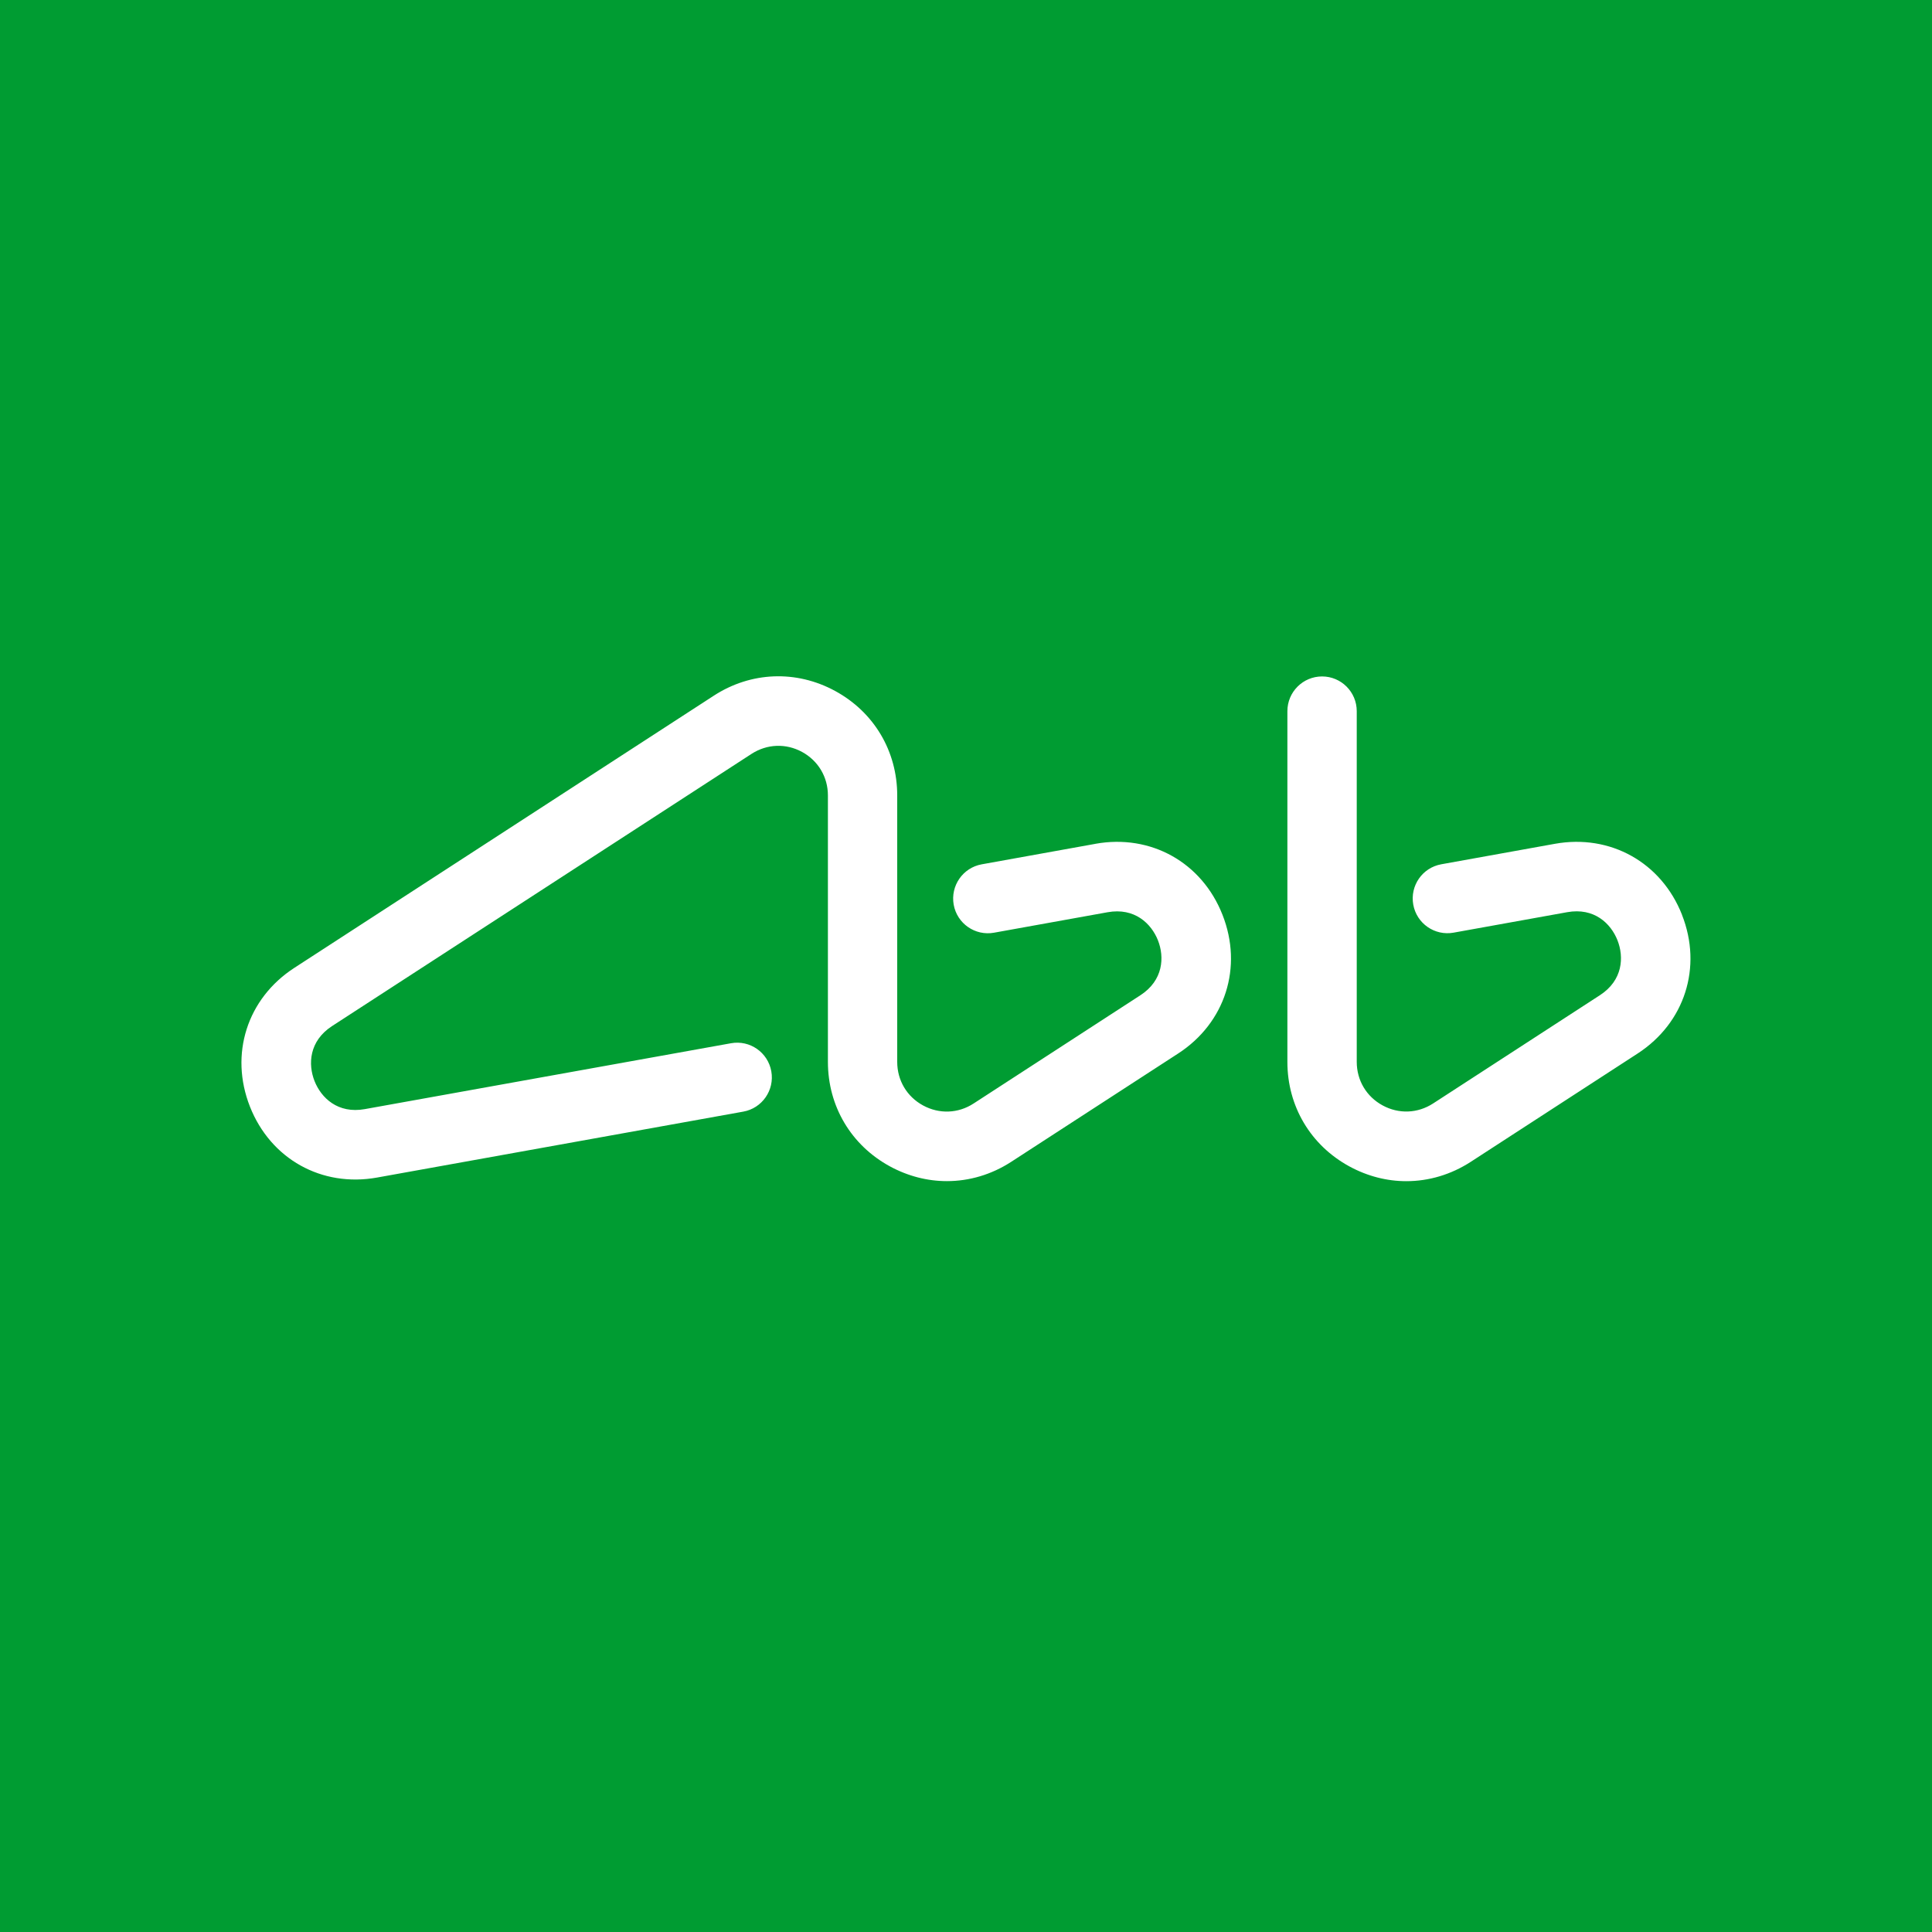 <svg xmlns="http://www.w3.org/2000/svg" viewBox="0 0 40 40">
	<path class="bg-logo" fill="#009C32" d="M0 0h40v40H0z"/>
	<path fill="#fff" d="M34.824 18.939c-.428-1.085-1.486-1.675-2.631-1.469l-2.353.424c-.391.07-.65.444-.58.835.07.391.443.65.833.581l2.353-.424c.56-.101.905.234 1.042.581.137.347.113.829-.364 1.138l-3.453 2.241c-.321.208-.712.222-1.046.04-.335-.182-.535-.519-.535-.901v-7.261c0-.397-.321-.719-.718-.719s-.718.322-.718.719v7.262c0 .917.48 1.726 1.285 2.164.374.203.776.305 1.177.305.463 0 .923-.134 1.335-.401l3.453-2.241c.978-.635 1.347-1.789.919-2.874Zm-12.146-1.468-2.353.424c-.39.07-.649.444-.58.835.07.391.443.65.833.581l2.353-.424c.56-.101.905.234 1.043.581.137.347.113.829-.364 1.138l-3.453 2.241c-.32.208-.711.222-1.046.04-.335-.182-.535-.519-.535-.901v-5.516c0-.918-.48-1.726-1.285-2.164-.805-.438-1.744-.401-2.512.097l-8.686 5.636c-.977.634-1.346 1.788-.918 2.873.428 1.084 1.485 1.674 2.631 1.468l7.583-1.365c.39-.07.65-.444.58-.835-.07-.391-.443-.651-.833-.581L7.554 22.963c-.56.101-.905-.234-1.042-.581-.137-.347-.114-.829.364-1.139l8.684-5.635c.32-.207.711-.222 1.046-.04.335.183.535.52.535.901v5.516c0 .917.48 1.726 1.285 2.164.374.203.777.305 1.178.305.463 0 .923-.134 1.334-.401l3.454-2.241c.977-.634 1.346-1.788.918-2.873-.427-1.085-1.485-1.675-2.63-1.469Z"/>
</svg>